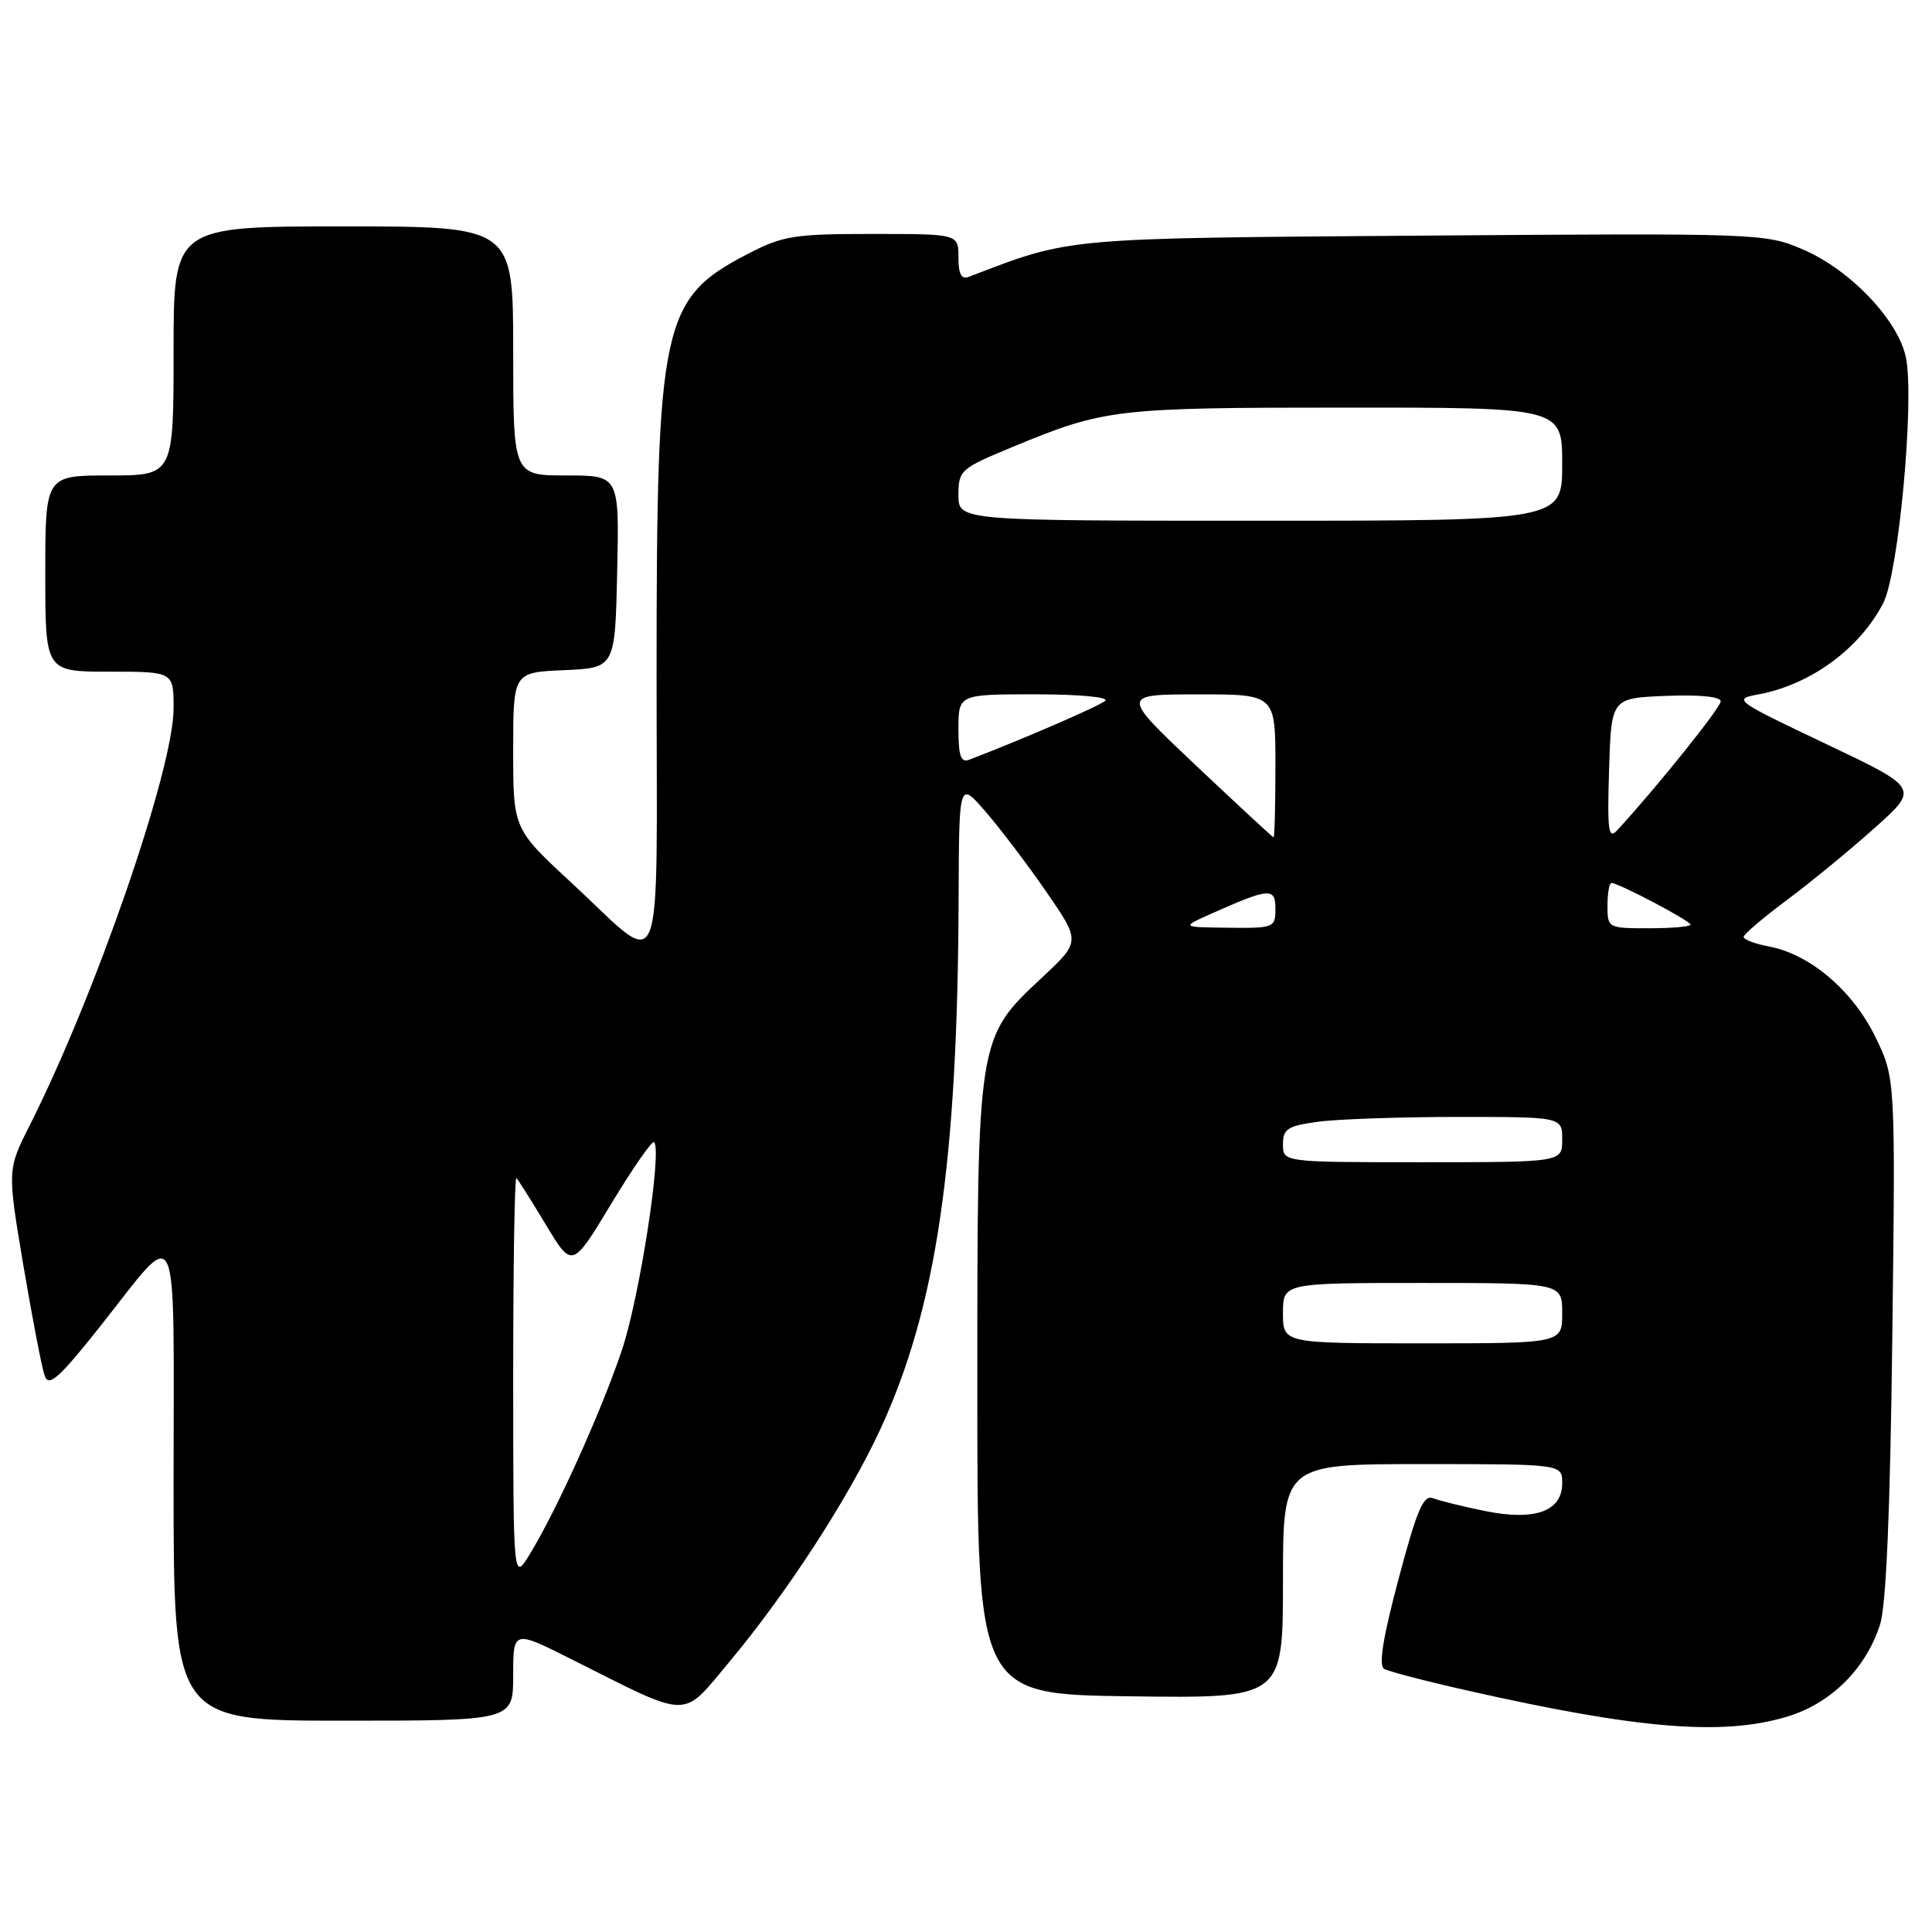 <?xml version="1.0" encoding="UTF-8" standalone="no"?>
<!DOCTYPE svg PUBLIC "-//W3C//DTD SVG 1.1//EN" "http://www.w3.org/Graphics/SVG/1.1/DTD/svg11.dtd" >
<svg xmlns="http://www.w3.org/2000/svg" xmlns:xlink="http://www.w3.org/1999/xlink" version="1.1" viewBox="0 0 256 256">
 <g >
 <path fill="currentColor"
d=" M 236.72 227.49 C 242.56 225.76 247.21 221.17 249.11 215.28 C 249.93 212.73 250.46 200.34 250.74 177.17 C 251.16 142.85 251.16 142.85 248.47 137.35 C 245.47 131.23 239.82 126.43 234.38 125.41 C 232.52 125.06 231.02 124.49 231.04 124.14 C 231.06 123.79 233.65 121.58 236.80 119.24 C 239.95 116.89 245.17 112.60 248.41 109.70 C 254.30 104.44 254.30 104.44 241.90 98.55 C 229.82 92.81 229.59 92.64 233.00 92.01 C 239.90 90.73 246.41 85.97 249.54 79.91 C 251.56 76.02 253.67 53.38 252.57 47.50 C 251.64 42.55 245.24 35.78 238.91 33.06 C 233.94 30.92 233.20 30.89 188.69 31.22 C 140.51 31.58 142.04 31.44 128.38 36.68 C 127.39 37.06 127.00 36.34 127.00 34.11 C 127.00 31.00 127.00 31.00 115.59 31.00 C 105.18 31.00 103.73 31.23 99.04 33.67 C 87.70 39.55 87.00 42.79 87.00 89.22 C 87.00 131.70 88.27 128.57 75.75 117.00 C 68.00 109.83 68.00 109.83 68.00 99.46 C 68.00 89.09 68.00 89.09 74.75 88.80 C 81.50 88.50 81.50 88.50 81.78 75.75 C 82.06 63.00 82.06 63.00 75.03 63.00 C 68.00 63.00 68.00 63.00 68.00 46.50 C 68.00 30.00 68.00 30.00 45.50 30.00 C 23.00 30.00 23.00 30.00 23.00 46.50 C 23.00 63.00 23.00 63.00 14.50 63.00 C 6.00 63.00 6.00 63.00 6.00 76.00 C 6.00 89.00 6.00 89.00 14.50 89.00 C 23.00 89.00 23.00 89.00 23.00 93.87 C 23.00 101.89 12.66 131.85 3.90 149.19 C 0.97 155.01 0.97 155.01 3.11 167.75 C 4.30 174.76 5.56 181.32 5.93 182.33 C 6.48 183.82 7.86 182.58 13.32 175.69 C 23.96 162.27 23.00 160.23 23.00 196.38 C 23.00 228.00 23.00 228.00 45.50 228.00 C 68.00 228.00 68.00 228.00 68.00 221.99 C 68.00 215.98 68.00 215.98 75.75 219.87 C 91.69 227.88 90.24 227.86 96.64 220.21 C 104.29 211.05 112.43 198.51 116.66 189.36 C 124.08 173.29 126.90 154.14 127.02 119.00 C 127.08 103.50 127.08 103.50 130.55 107.50 C 132.47 109.70 136.09 114.48 138.61 118.12 C 143.18 124.75 143.18 124.75 138.14 129.47 C 129.45 137.59 129.50 137.28 129.50 184.00 C 129.50 224.50 129.50 224.50 149.75 224.77 C 170.00 225.04 170.00 225.04 170.00 209.52 C 170.00 194.00 170.00 194.00 188.50 194.00 C 207.00 194.00 207.00 194.00 207.00 196.52 C 207.00 200.26 203.41 201.56 196.78 200.22 C 193.88 199.63 190.79 198.87 189.91 198.53 C 188.62 198.02 187.78 199.96 185.32 209.21 C 183.25 216.97 182.65 220.70 183.40 221.13 C 184.01 221.48 188.96 222.77 194.42 224.00 C 217.05 229.11 228.18 230.03 236.72 227.49 Z  M 68.00 182.58 C 68.00 167.78 68.19 155.86 68.43 156.10 C 68.67 156.33 70.43 159.13 72.34 162.30 C 75.82 168.08 75.82 168.08 81.01 159.48 C 83.87 154.75 86.42 151.08 86.67 151.34 C 87.76 152.43 84.75 171.90 82.41 178.88 C 79.68 187.02 73.70 200.26 70.16 206.00 C 68.01 209.50 68.01 209.50 68.00 182.58 Z  M 170.00 174.00 C 170.00 170.00 170.00 170.00 188.50 170.00 C 207.00 170.00 207.00 170.00 207.00 174.00 C 207.00 178.00 207.00 178.00 188.50 178.00 C 170.00 178.00 170.00 178.00 170.00 174.00 Z  M 170.00 151.64 C 170.00 149.58 170.61 149.19 174.64 148.64 C 177.19 148.29 185.52 148.00 193.14 148.00 C 207.00 148.00 207.00 148.00 207.00 151.00 C 207.00 154.00 207.00 154.00 188.50 154.00 C 170.00 154.00 170.00 154.00 170.00 151.64 Z  M 160.50 121.07 C 168.23 117.63 169.00 117.57 169.00 120.43 C 169.00 122.92 168.81 123.00 162.75 122.93 C 156.50 122.86 156.50 122.86 160.50 121.07 Z  M 213.00 120.00 C 213.00 118.35 213.24 117.00 213.53 117.00 C 214.48 117.00 224.00 122.02 224.00 122.52 C 224.00 122.78 221.53 123.00 218.50 123.00 C 213.06 123.00 213.00 122.97 213.00 120.00 Z  M 158.50 101.46 C 148.50 92.01 148.50 92.01 158.75 92.01 C 169.00 92.00 169.00 92.00 169.00 101.50 C 169.00 106.72 168.89 110.98 168.75 110.95 C 168.61 110.92 164.00 106.65 158.50 101.46 Z  M 213.21 102.00 C 213.50 92.50 213.50 92.50 220.75 92.21 C 225.20 92.03 228.00 92.31 228.00 92.93 C 228.00 93.77 219.53 104.33 214.30 110.00 C 213.12 111.28 212.96 110.13 213.21 102.00 Z  M 127.00 96.61 C 127.00 92.00 127.00 92.00 137.20 92.00 C 142.94 92.00 146.98 92.37 146.45 92.86 C 145.68 93.55 135.67 97.89 128.42 100.67 C 127.32 101.09 127.00 100.18 127.00 96.61 Z  M 127.00 65.59 C 127.00 62.31 127.26 62.08 134.25 59.19 C 146.37 54.18 147.80 54.01 178.25 54.01 C 207.00 54.00 207.00 54.00 207.00 61.50 C 207.00 69.00 207.00 69.00 167.00 69.00 C 127.00 69.00 127.00 69.00 127.00 65.59 Z "/>
</g>
</svg>